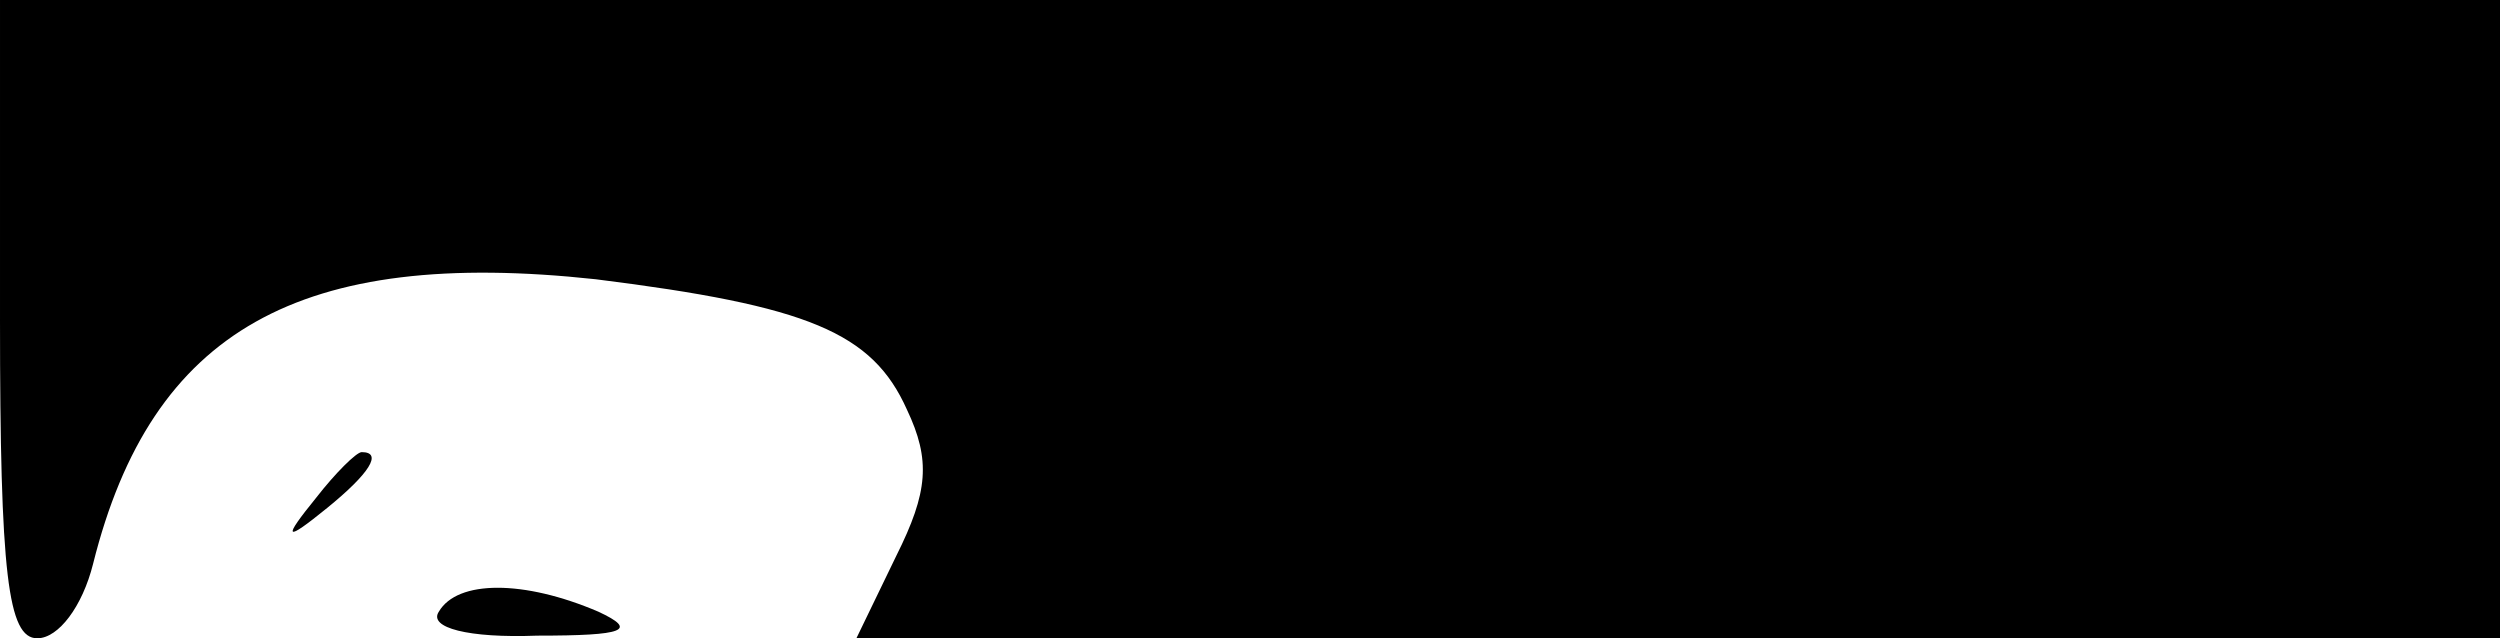 <?xml version="1.0" standalone="no"?>
<!DOCTYPE svg PUBLIC "-//W3C//DTD SVG 20010904//EN"
 "http://www.w3.org/TR/2001/REC-SVG-20010904/DTD/svg10.dtd">
<svg version="1.0" xmlns="http://www.w3.org/2000/svg"
 width="94pt" height="24pt" viewBox="0 0 94 24"
 preserveAspectRatio="xMidYMid meet">
<g transform="translate(0,24) scale(0.1,-0.1)"
fill="#000000" stroke="none">
<path d="M0 120 c0 -96 3 -120 14 -120 8 0 17 12 21 28 22 88 78 119 189 107
80 -10 104 -20 117 -49 9 -19 8 -31 -4 -55 l-15 -31 309 0 309 0 0 120 0 120
-470 0 -470 0 0 -120z"/>
<path d="M119 53 c-13 -16 -12 -17 4 -4 16 13 21 21 13 21 -2 0 -10 -8 -17
-17z"/>
<path d="M165 10 c-4 -6 11 -10 37 -9 33 0 38 2 23 9 -28 12 -53 12 -60 0z"/>
</g>
</svg>
